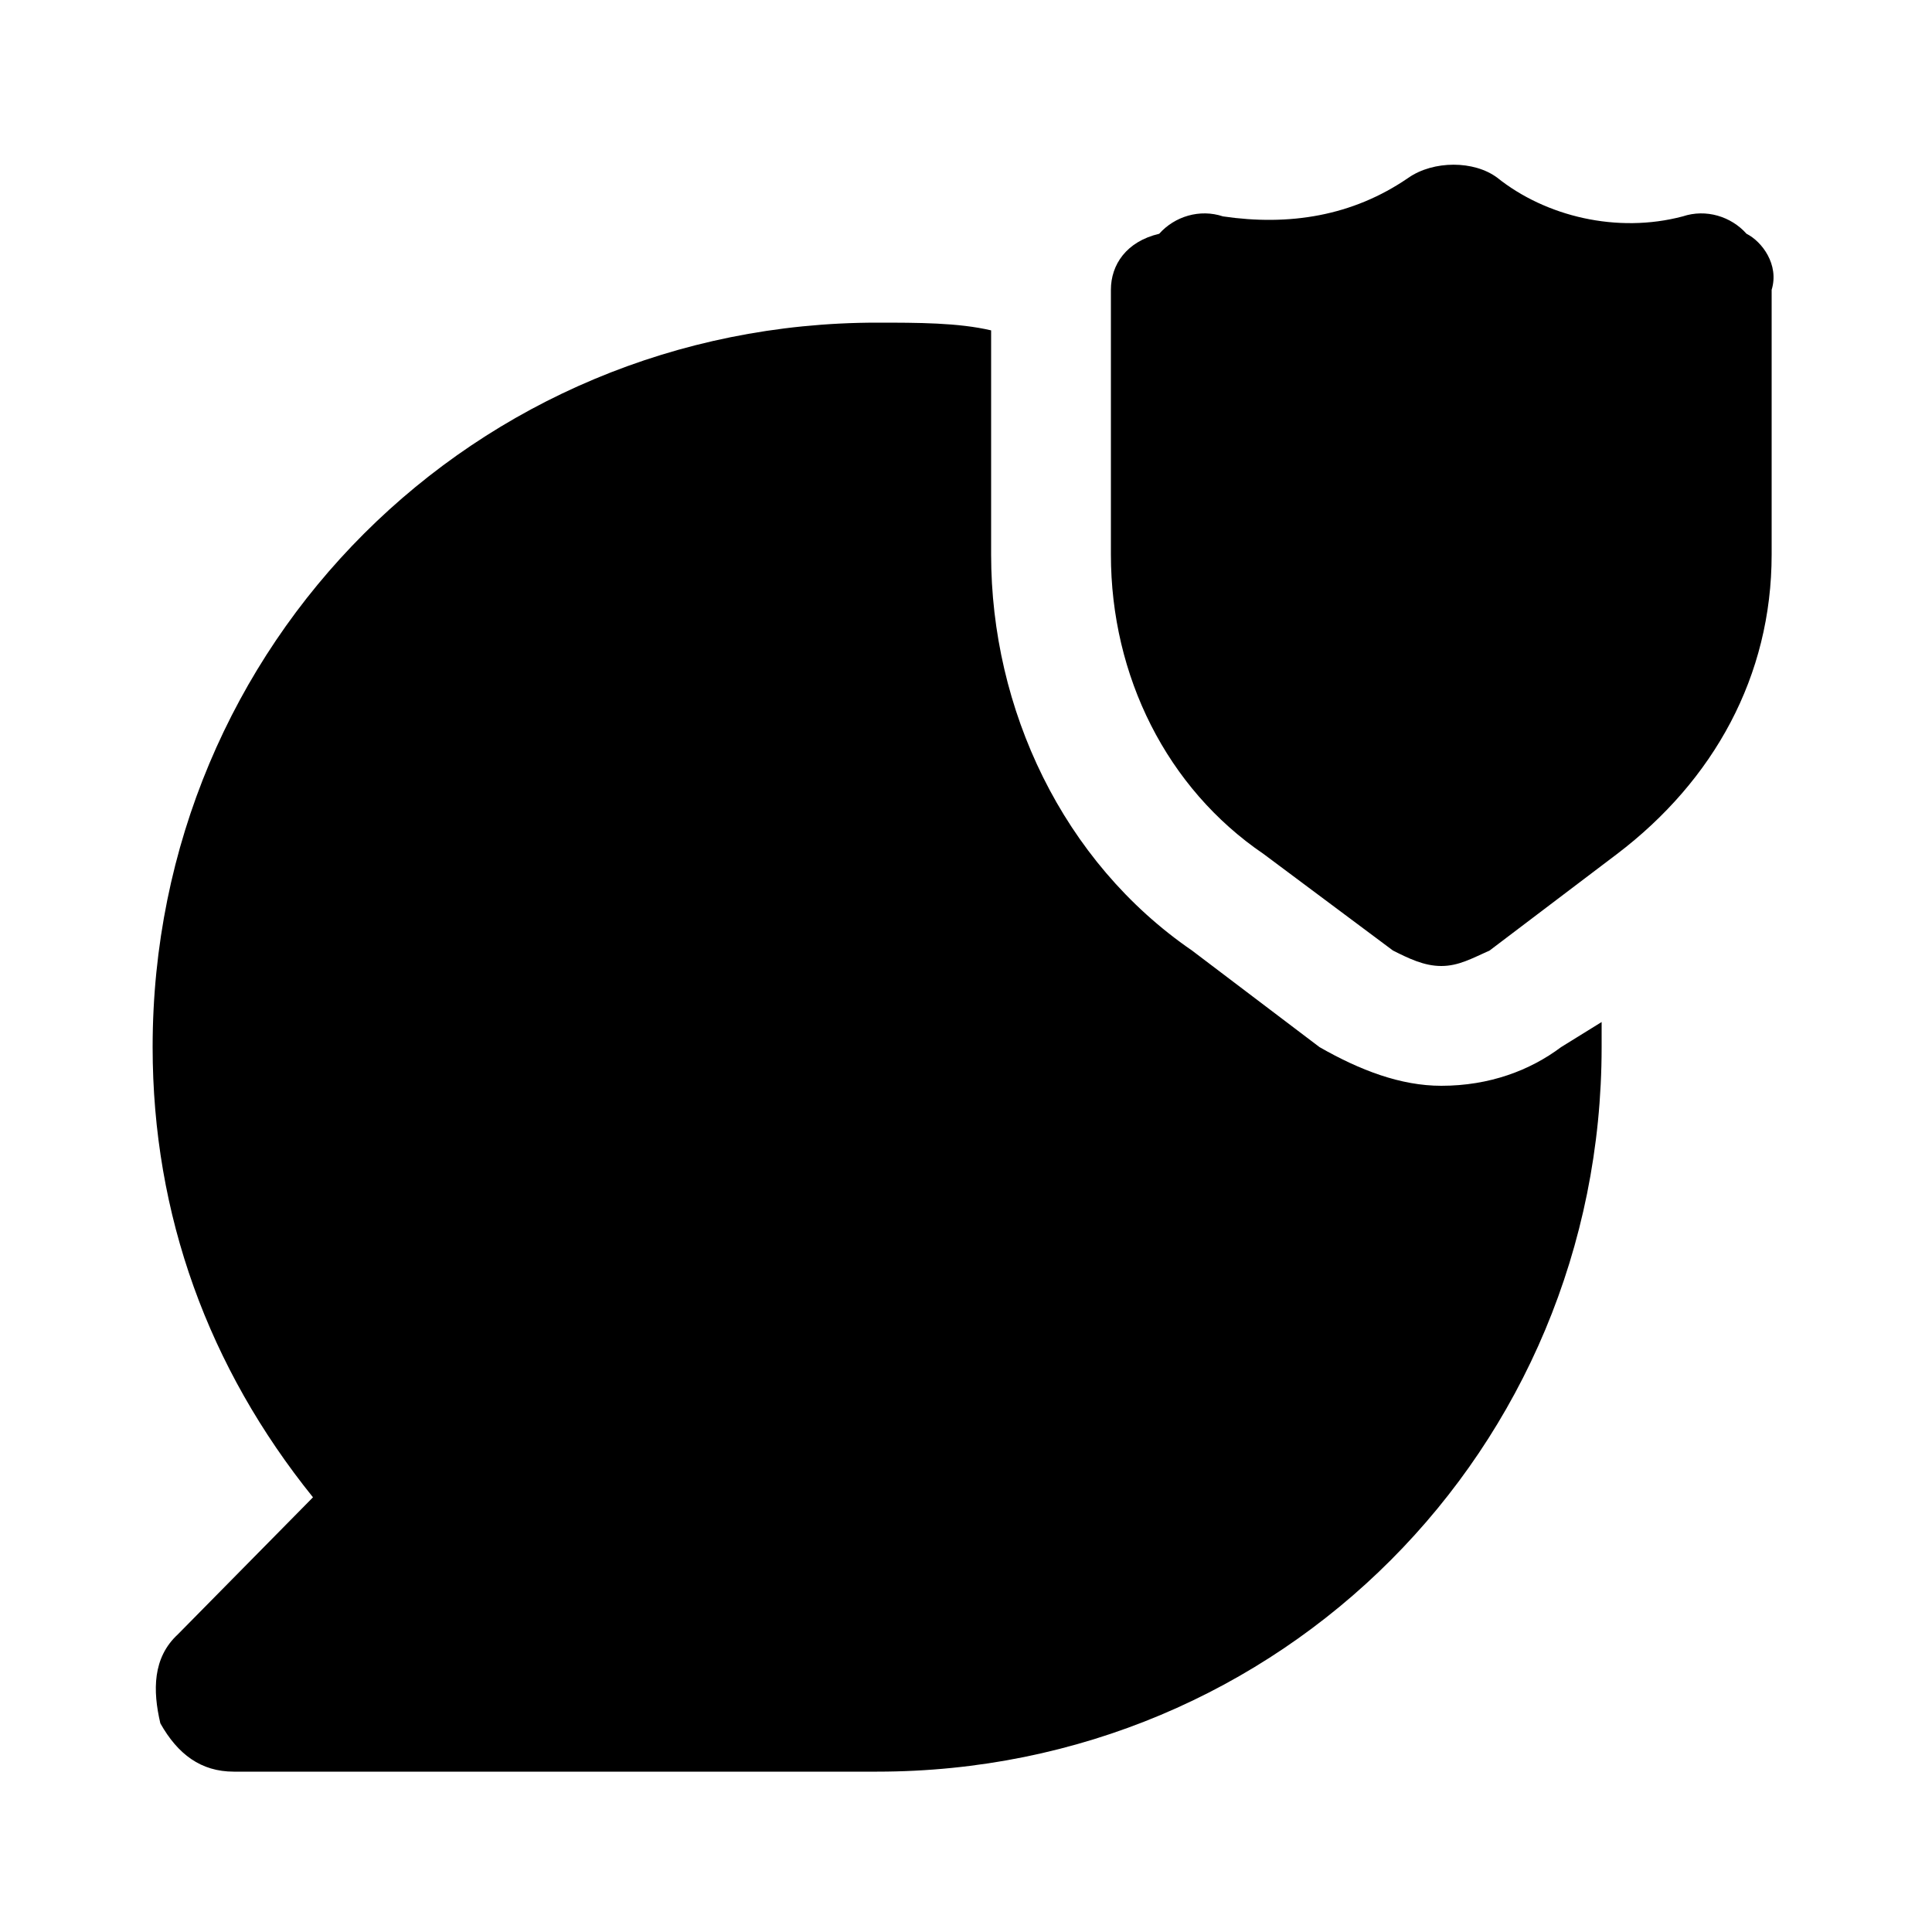 <svg xmlns="http://www.w3.org/2000/svg" width="24" height="24" viewBox="0 0 24 24">
    <path d="M19.392 13.008c-0.384 0.288-0.888 0.48-1.488 0.48-0.504 0-1.008-0.192-1.512-0.48l-1.584-1.2c-1.608-1.104-2.496-3-2.496-4.92v-2.784c-0.408-0.096-0.912-0.096-1.416-0.096-4.992 0-9 3.984-9 9 0 2.088 0.696 3.984 1.992 5.592l-1.68 1.704c-0.312 0.288-0.312 0.696-0.216 1.104 0.216 0.384 0.504 0.6 0.912 0.6h7.992c5.016 0 9-4.008 9-9 0-0.12 0-0.216 0-0.312l-0.504 0.312zM21.696 2.904c-0.192-0.216-0.504-0.312-0.792-0.216-0.816 0.216-1.704 0-2.304-0.48-0.288-0.216-0.792-0.216-1.104 0-0.696 0.48-1.488 0.6-2.304 0.48-0.288-0.096-0.6 0-0.792 0.216-0.408 0.096-0.6 0.384-0.6 0.696v3.288c0 1.512 0.696 2.904 1.896 3.72l1.608 1.2c0.192 0.096 0.384 0.192 0.6 0.192s0.384-0.096 0.6-0.192l1.584-1.2c1.2-0.912 1.92-2.208 1.92-3.72v-3.288c0.096-0.312-0.12-0.6-0.312-0.696z"></path>
</svg>
